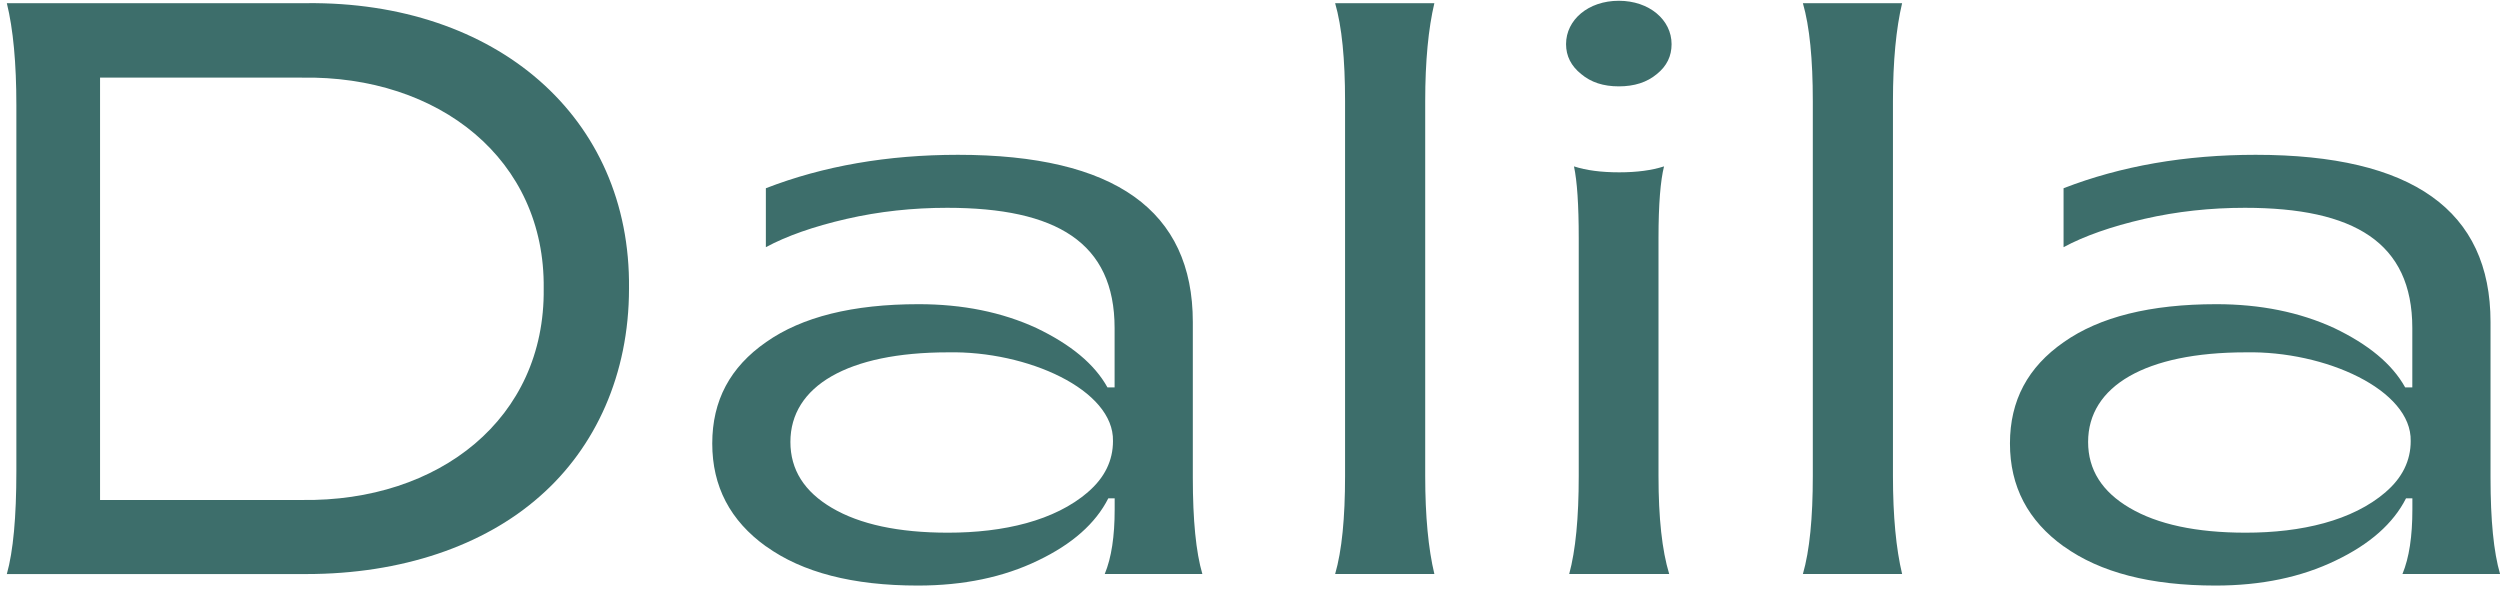 <svg width="242" height="57" viewBox="0 0 242 57" fill="none" xmlns="http://www.w3.org/2000/svg">
<g id="Group">
<path id="Vector" d="M0.661 55.568C1.278 53.372 1.584 50.056 1.584 45.626V10.174C1.584 6.126 1.278 2.816 0.661 0.307H29.661C47.984 0.113 61.081 11.288 60.888 27.938C60.888 36.222 57.663 43.311 52.244 48.054C46.83 52.834 38.879 55.568 29.661 55.568H0.661ZM9.685 48.398H29.199C42.527 48.592 52.78 40.502 52.63 27.938C52.786 15.455 42.527 7.283 29.199 7.515H9.685V48.398Z" fill="#3D6E6B"/>
<path id="Vector_2" d="M74.172 52.909C70.679 50.406 68.946 47.09 68.946 42.929C68.946 38.768 70.673 35.533 74.172 33.106C77.627 30.678 82.541 29.445 88.921 29.445C93.187 29.445 96.986 30.215 100.328 31.754C103.634 33.337 105.935 35.221 107.201 37.498H107.893V31.754C107.893 23.47 102.249 20.116 91.684 20.116C88.379 20.116 85.117 20.46 81.93 21.193C78.743 21.925 76.13 22.851 74.135 23.927V18.221C79.704 16.062 85.928 14.986 92.726 14.986C107.9 14.986 115.465 20.379 115.465 31.172V46.239C115.465 50.362 115.77 53.447 116.388 55.562H106.939C107.594 53.979 107.9 51.902 107.9 49.318V48.241H107.282C106.054 50.669 103.79 52.671 100.484 54.254C97.141 55.875 93.262 56.682 88.847 56.682C82.548 56.682 77.671 55.412 74.178 52.903L74.172 52.909ZM105.318 47.628C106.933 46.239 107.737 44.581 107.737 42.698C107.85 37.73 99.443 33.95 91.759 34.107C82.08 34.107 76.511 37.379 76.511 42.779C76.511 45.476 77.858 47.597 80.546 49.174C83.234 50.75 86.957 51.564 91.759 51.564C97.173 51.564 102.093 50.406 105.318 47.634V47.628Z" fill="#3D6E6B"/>
<path id="Vector_3" d="M129.241 55.568C129.896 53.297 130.202 50.137 130.202 46.089V9.786C130.202 5.738 129.896 2.578 129.241 0.307H138.846C138.272 2.735 137.96 5.894 137.96 9.786V46.083C137.96 49.974 138.266 53.134 138.846 55.562H129.241V55.568Z" fill="#3D6E6B"/>
<path id="Vector_4" d="M156.701 8.36C155.205 8.36 154.013 7.972 153.053 7.165C152.092 6.395 151.594 5.431 151.594 4.274C151.594 1.921 153.745 0.075 156.701 0.075C159.657 0.075 161.809 1.928 161.809 4.274C161.809 5.431 161.348 6.395 160.387 7.165C159.427 7.972 158.198 8.36 156.701 8.36ZM151.899 55.562C152.517 53.291 152.822 50.131 152.822 46.083V23.038C152.822 19.841 152.666 17.526 152.361 16.106C153.552 16.494 155.011 16.681 156.739 16.681C158.466 16.681 159.888 16.487 161.079 16.106C160.736 17.457 160.543 19.766 160.543 23.038V46.083C160.543 50.131 160.886 53.291 161.578 55.562H151.899Z" fill="#3D6E6B"/>
<path id="Vector_5" d="M174.519 55.568C175.174 53.297 175.48 50.137 175.48 46.089V9.786C175.48 5.738 175.174 2.578 174.519 0.307H184.124C183.55 2.735 183.238 5.894 183.238 9.786V46.083C183.238 49.974 183.544 53.134 184.124 55.562H174.519V55.568Z" fill="#3D6E6B"/>
<path id="Vector_6" d="M199.79 52.909C196.298 50.406 194.564 47.09 194.564 42.929C194.564 38.768 196.292 35.533 199.79 33.106C203.245 30.678 208.16 29.445 214.54 29.445C218.8 29.445 222.604 30.215 225.947 31.754C229.252 33.337 231.554 35.221 232.82 37.498H233.512V31.754C233.512 23.47 227.868 20.116 217.303 20.116C213.997 20.116 210.736 20.46 207.549 21.193C204.362 21.925 201.749 22.851 199.753 23.927V18.221C205.322 16.062 211.546 14.986 218.344 14.986C233.518 14.986 241.083 20.379 241.083 31.172V46.239C241.083 50.362 241.389 53.447 242.006 55.562H232.558C233.213 53.979 233.518 51.902 233.518 49.318V48.241H232.901C231.672 50.669 229.408 52.671 226.103 54.254C222.76 55.875 218.881 56.682 214.465 56.682C208.166 56.682 203.289 55.412 199.797 52.903L199.79 52.909ZM230.936 47.628C232.551 46.239 233.356 44.581 233.356 42.698C233.468 37.73 225.061 33.95 217.378 34.107C207.698 34.107 202.129 37.379 202.129 42.779C202.129 45.476 203.476 47.597 206.164 49.174C208.852 50.75 212.576 51.564 217.378 51.564C222.791 51.564 227.712 50.406 230.936 47.634V47.628Z" fill="#3D6E6B"/>
</g>
</svg>
